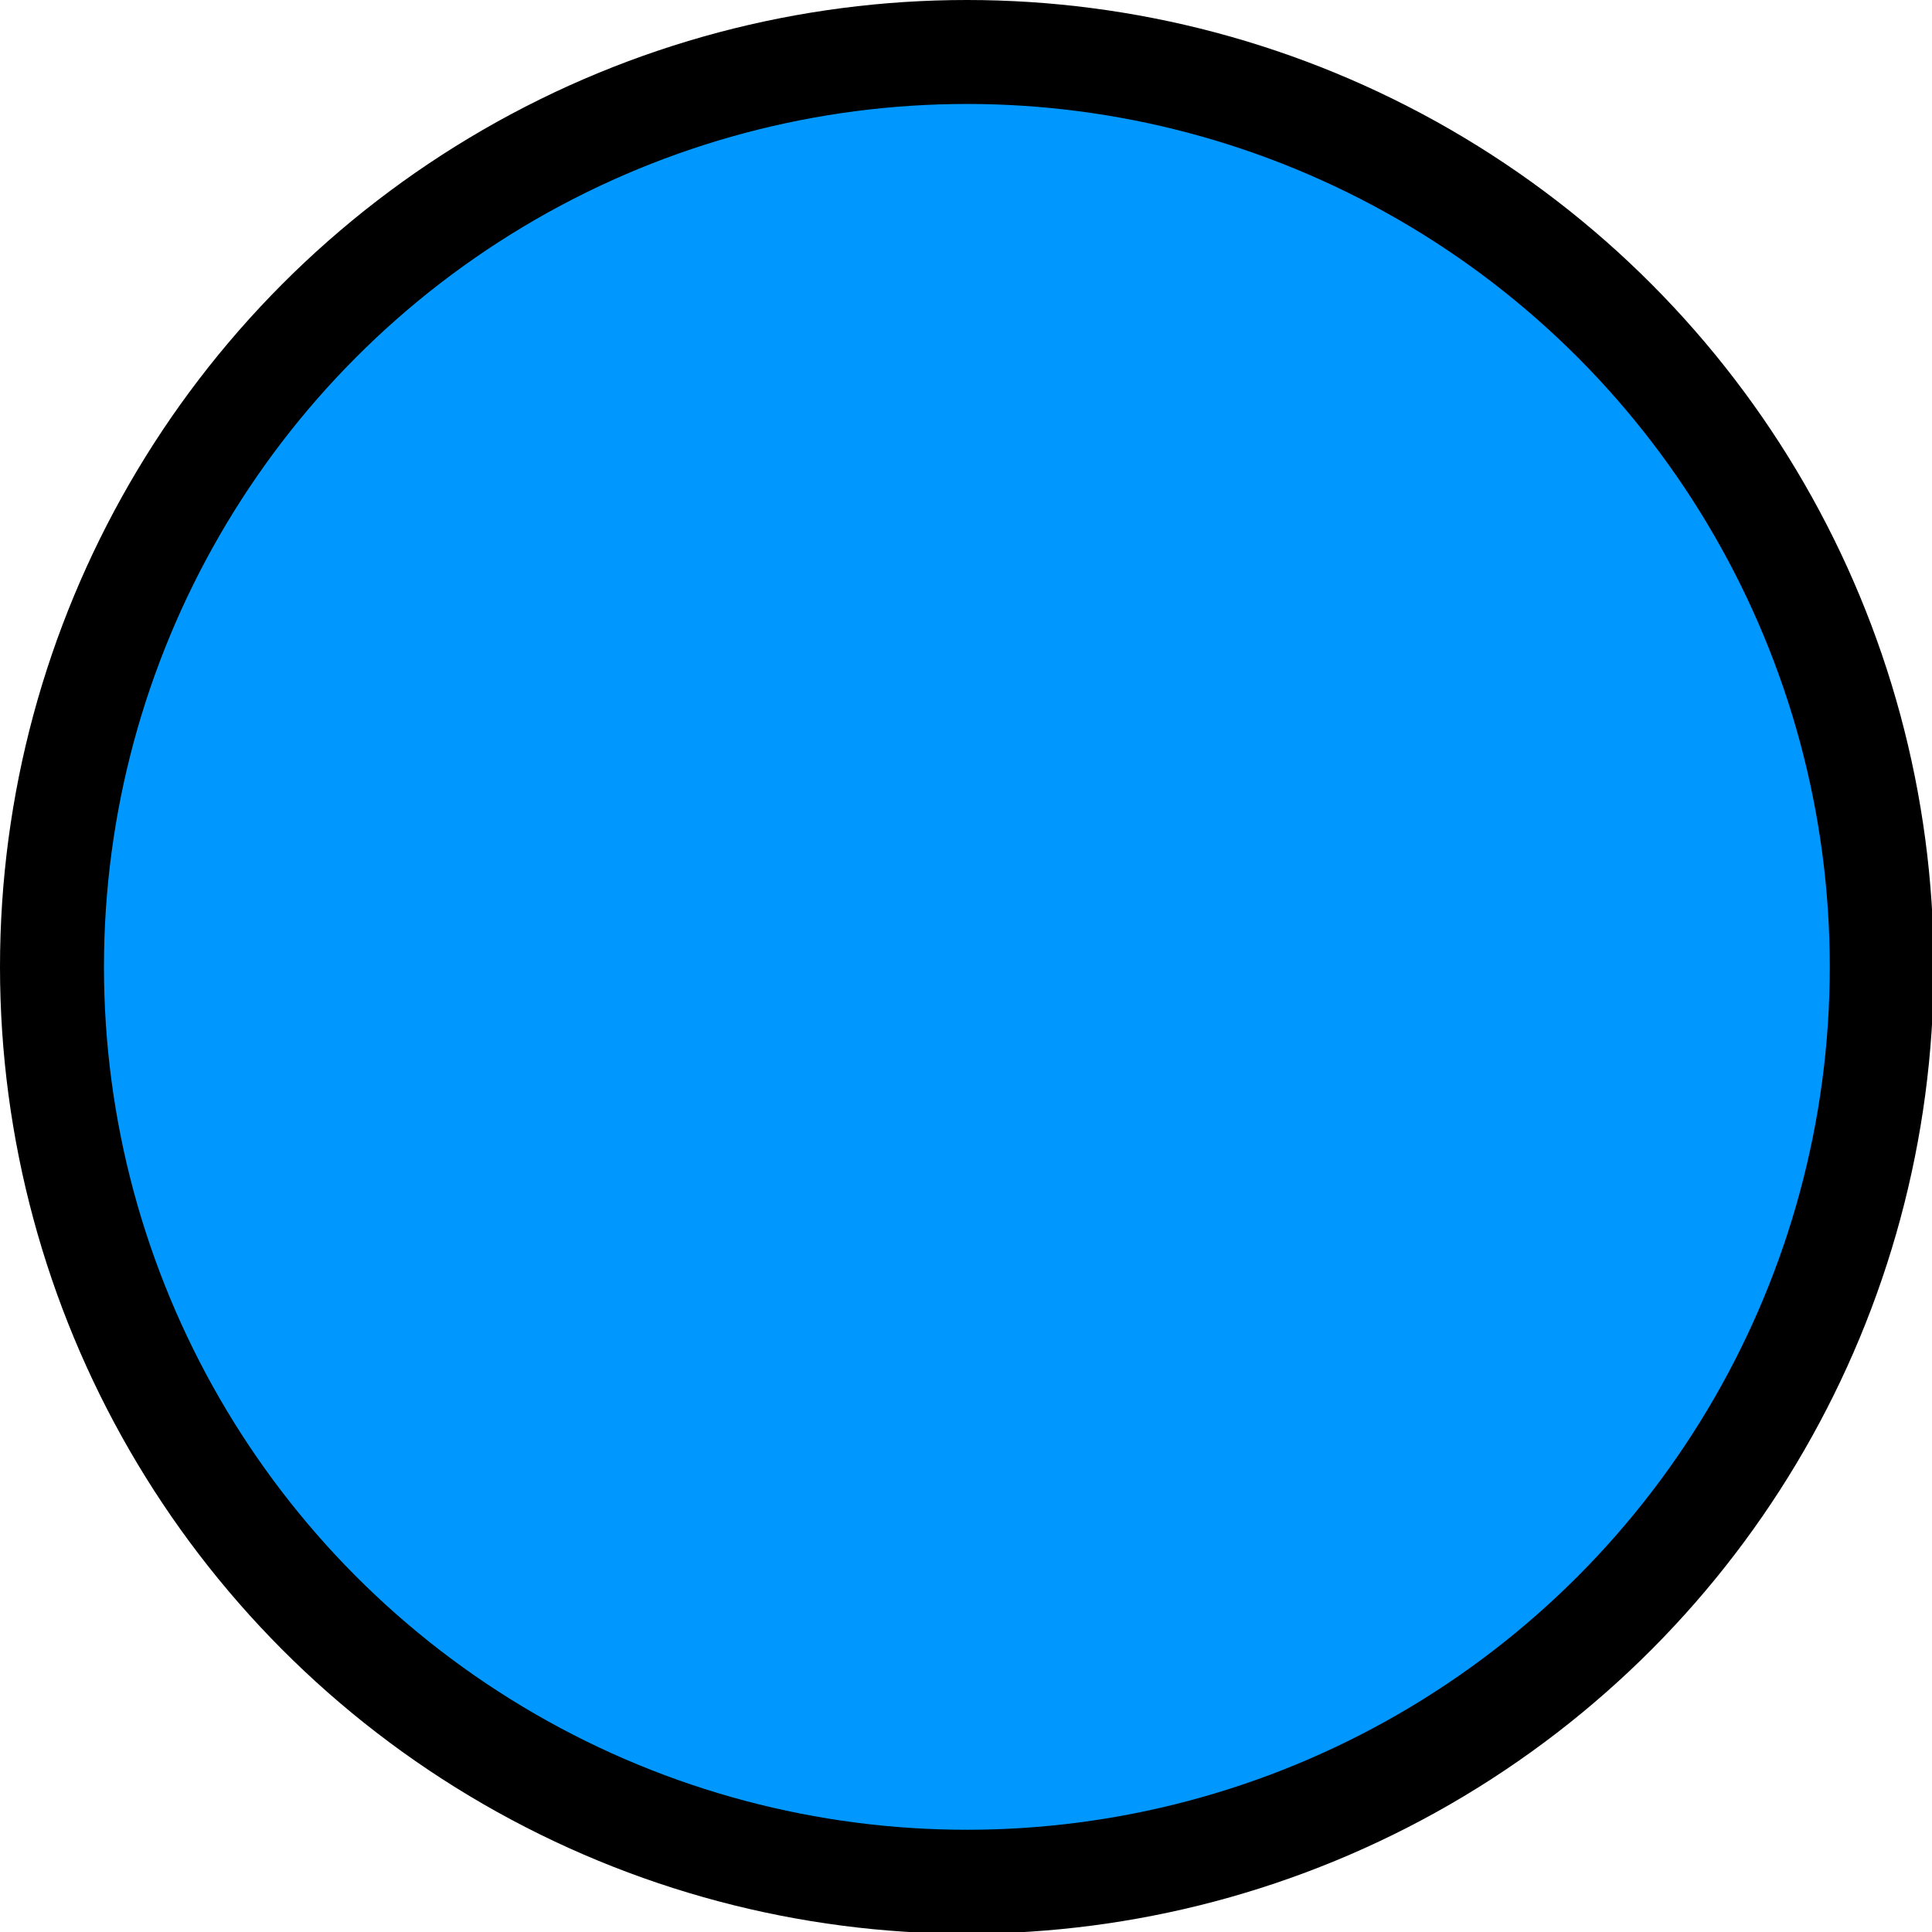 <svg xmlns="http://www.w3.org/2000/svg" viewBox="0 0 11.15 11.15"><defs><style>.cls-1{fill:#0098ff;}</style></defs><g id="图层_2" data-name="图层 2"><g id="图层_1-2" data-name="图层 1"><circle cx="5.58" cy="5.58" r="5.58"/><circle class="cls-1" cx="5.58" cy="5.58" r="4.98"/></g></g></svg>